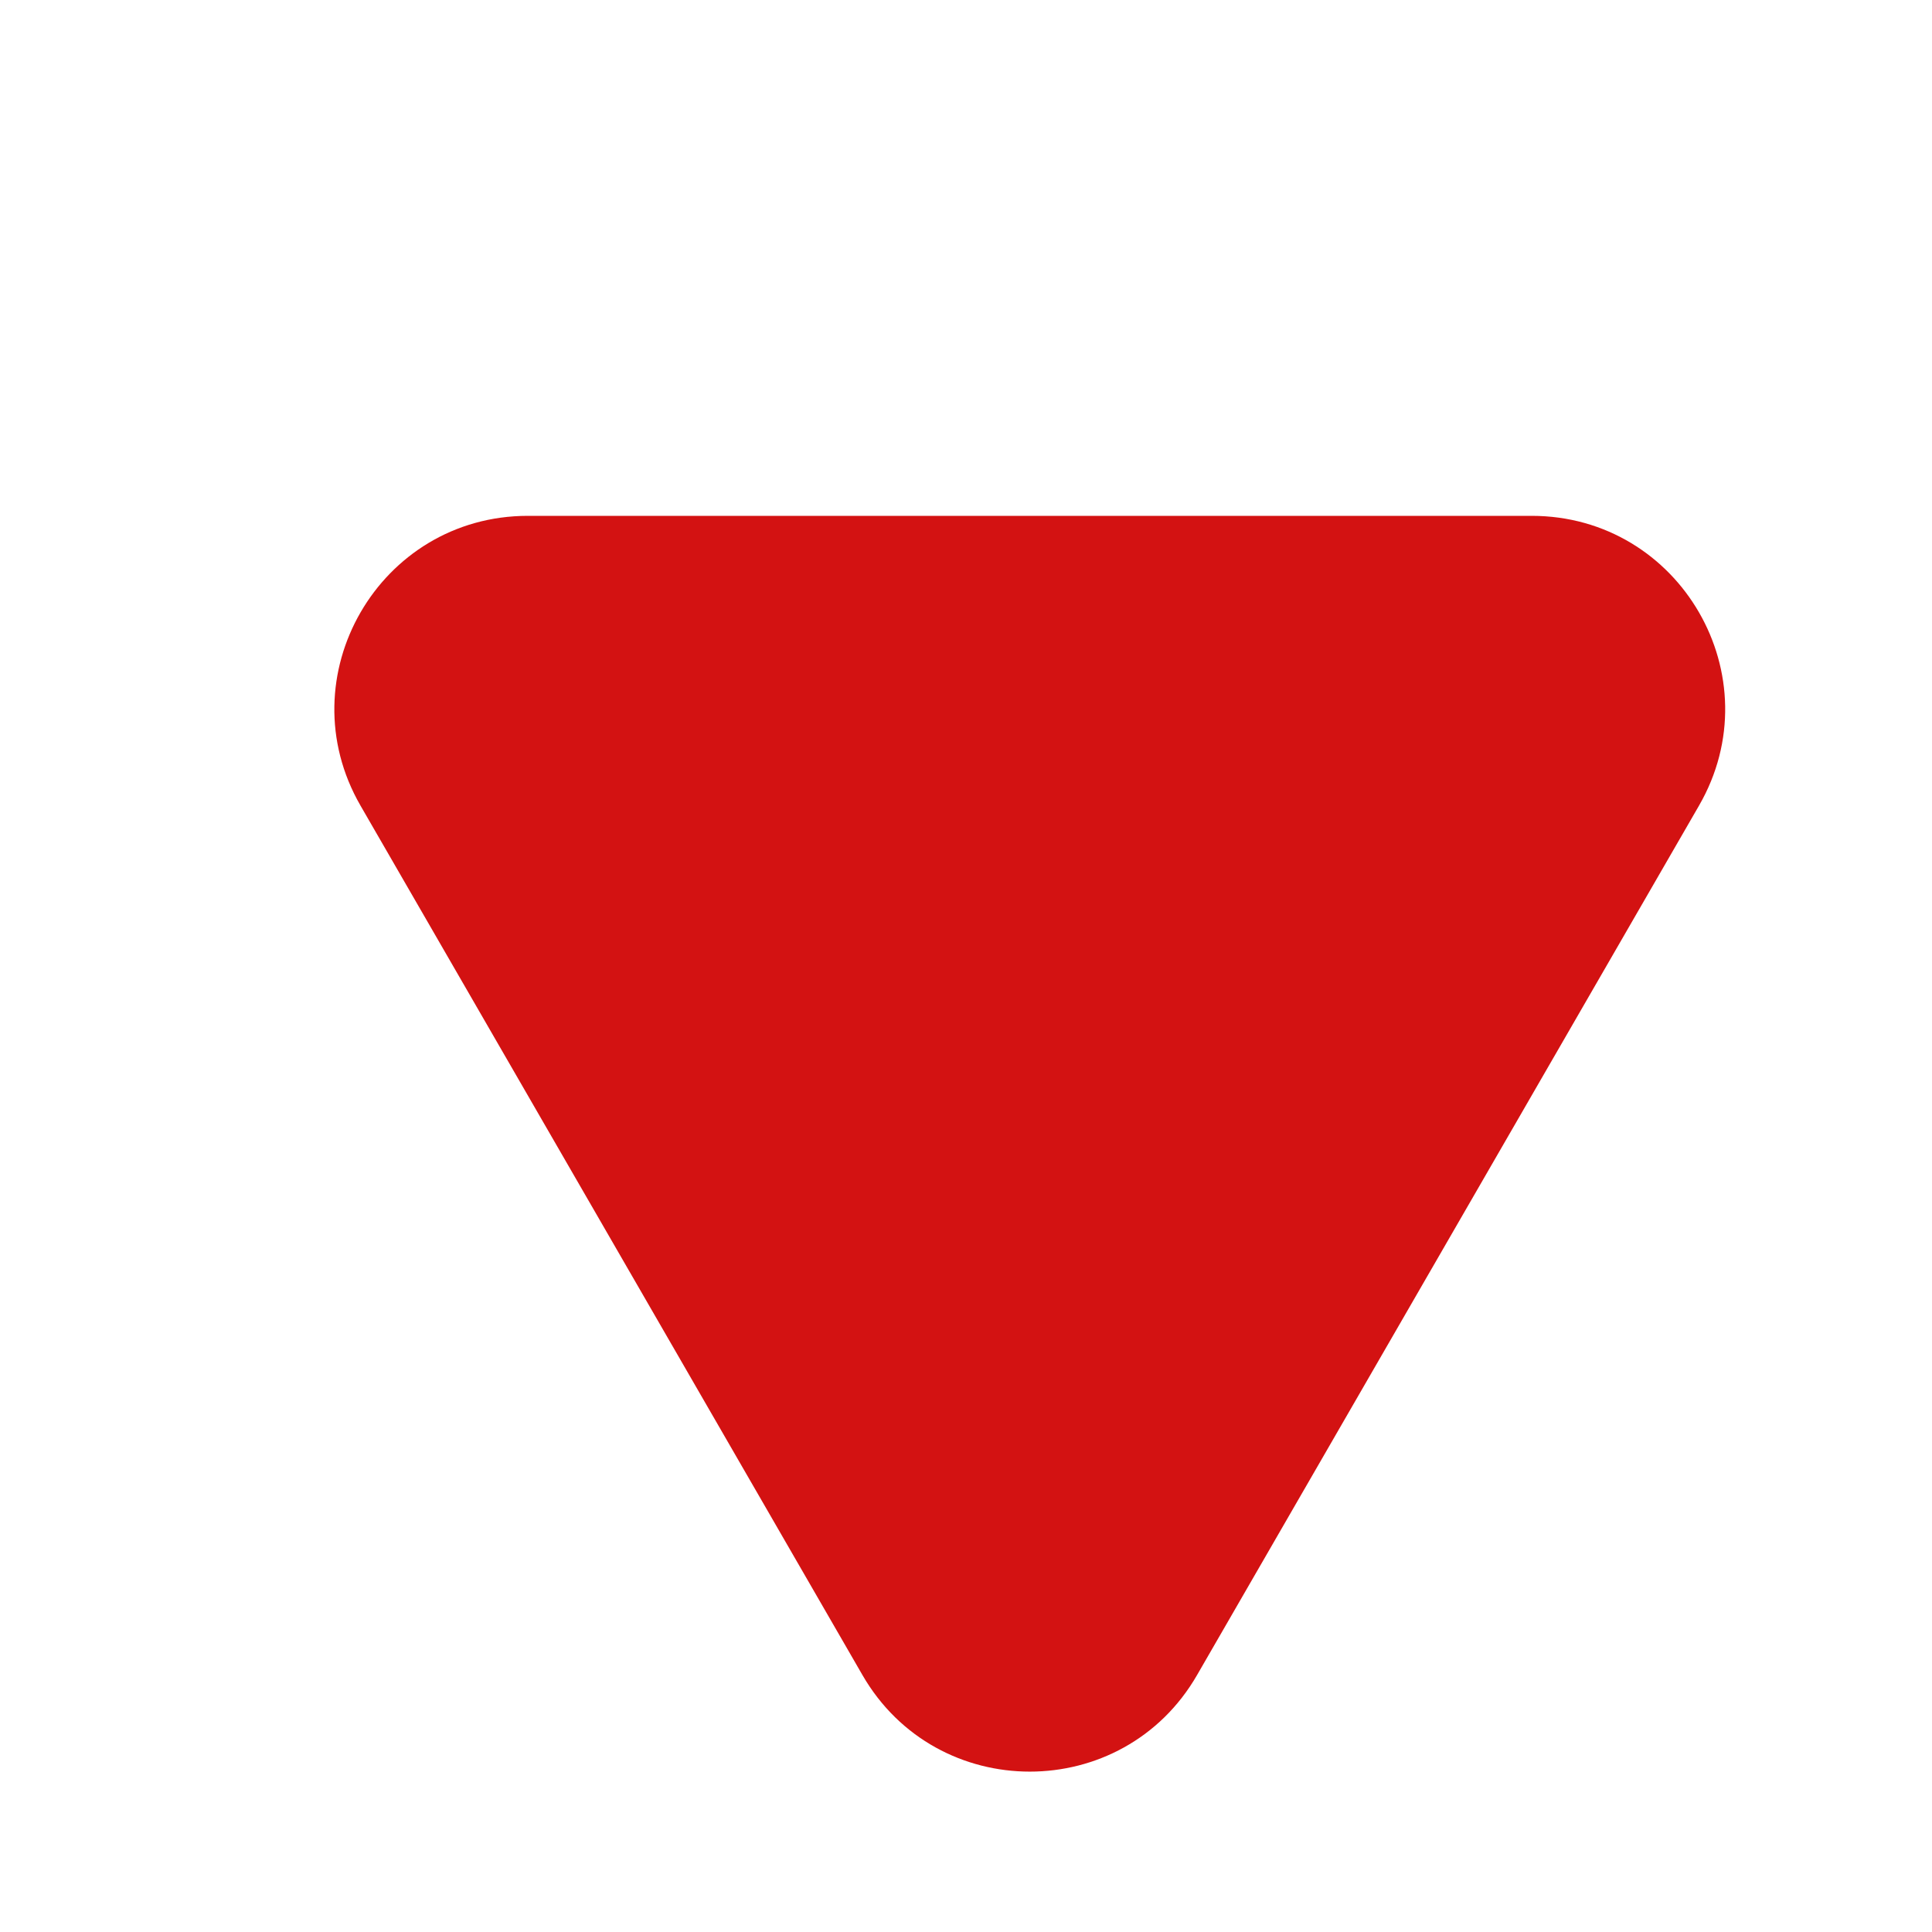 <svg width="20" height="20" viewBox="0 0 20 20" fill="none" xmlns="http://www.w3.org/2000/svg">
<path d="M3.732 8.34C2.962 7.006 3.925 5.34 5.464 5.34L15.856 5.34C17.396 5.34 18.358 7.006 17.588 8.34L12.392 17.34C11.623 18.673 9.698 18.673 8.928 17.34L3.732 8.34Z" fill="#D31212"/>
</svg>
